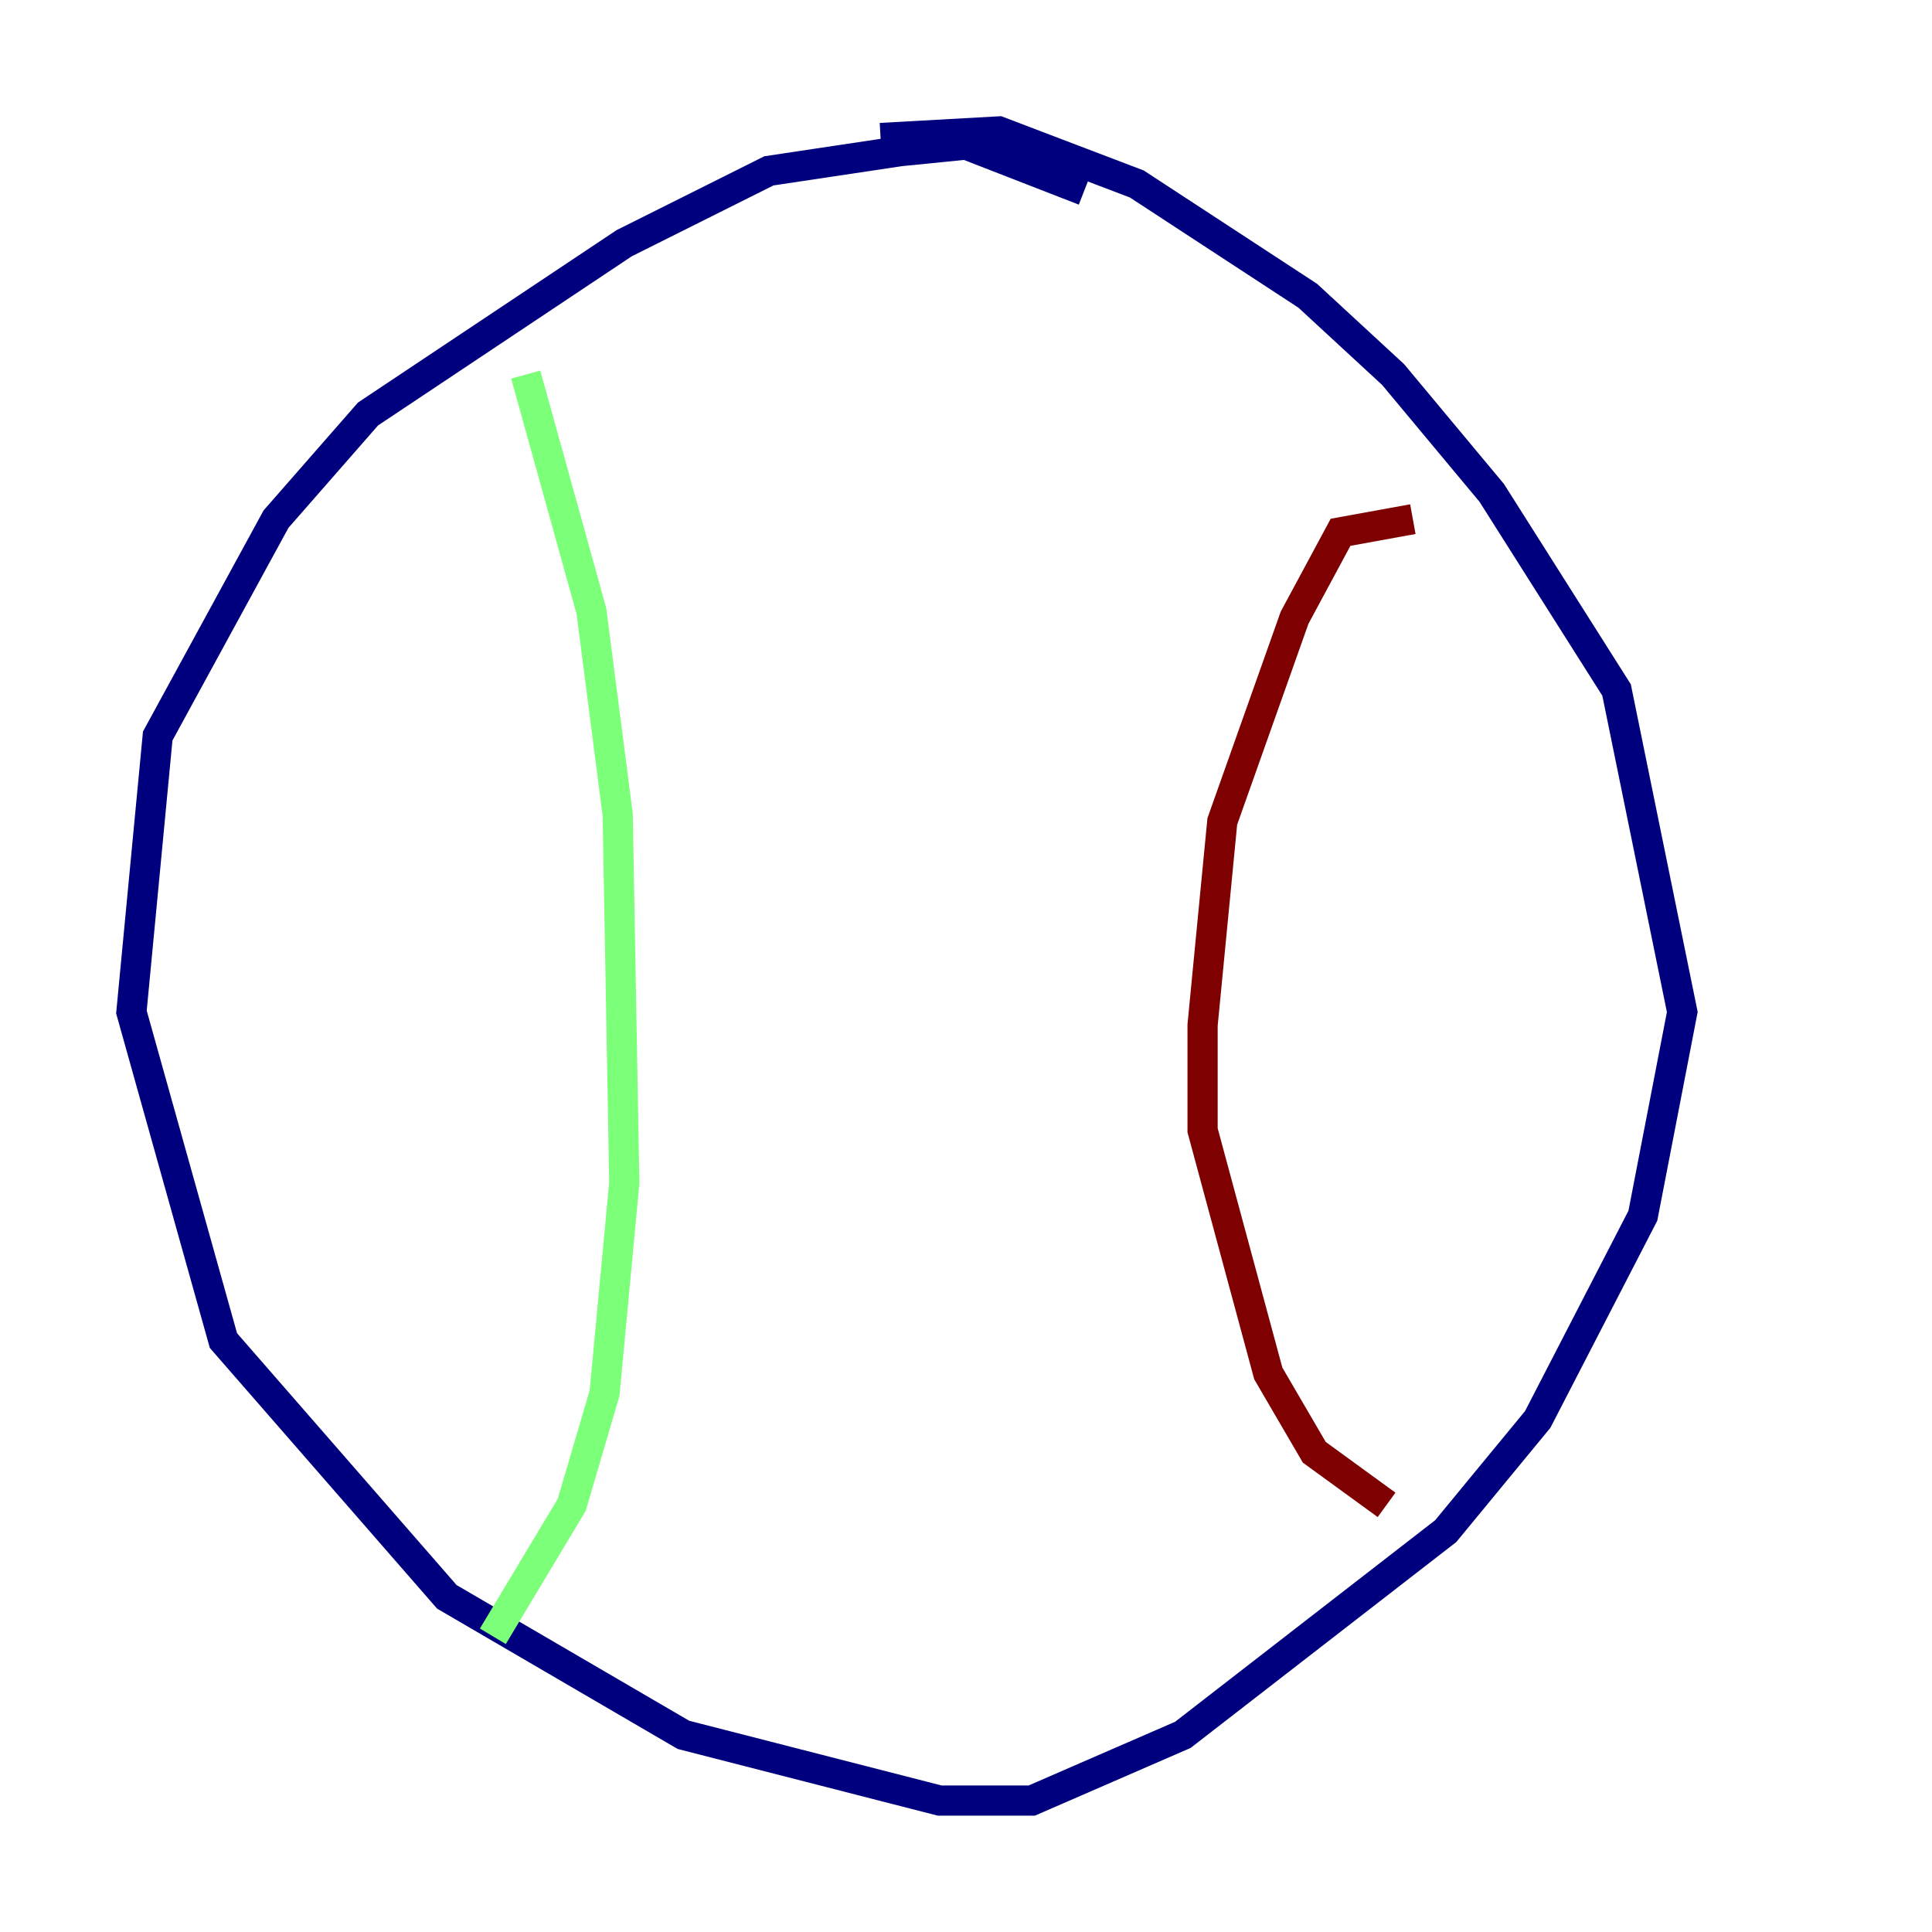 <?xml version="1.0" encoding="utf-8" ?>
<svg baseProfile="tiny" height="128" version="1.2" viewBox="0,0,128,128" width="128" xmlns="http://www.w3.org/2000/svg" xmlns:ev="http://www.w3.org/2001/xml-events" xmlns:xlink="http://www.w3.org/1999/xlink"><defs /><polyline fill="none" points="71.837,12.626 64.0,9.578 59.646,10.014 50.939,11.32 41.361,16.109 24.381,27.429 18.286,34.395 10.449,48.762 8.707,67.048 14.803,88.816 29.605,105.796 45.279,114.939 62.258,119.293 68.354,119.293 78.367,114.939 95.782,101.442 101.878,94.041 108.844,80.544 111.456,67.048 107.102,45.714 98.83,32.653 92.299,24.816 86.639,19.592 75.32,12.191 66.177,8.707 58.34,9.143" stroke="#00007f" stroke-width="2" /><polyline fill="none" points="34.83,24.816 39.184,40.49 40.925,53.986 41.361,78.367 40.054,92.299 37.878,99.701 32.653,108.408" stroke="#7cff79" stroke-width="2" /><polyline fill="none" points="93.605,34.395 88.816,35.265 85.769,40.925 80.98,54.422 79.674,67.918 79.674,74.884 84.027,90.993 87.075,96.218 91.864,99.701" stroke="#7f0000" stroke-width="2" /></svg>